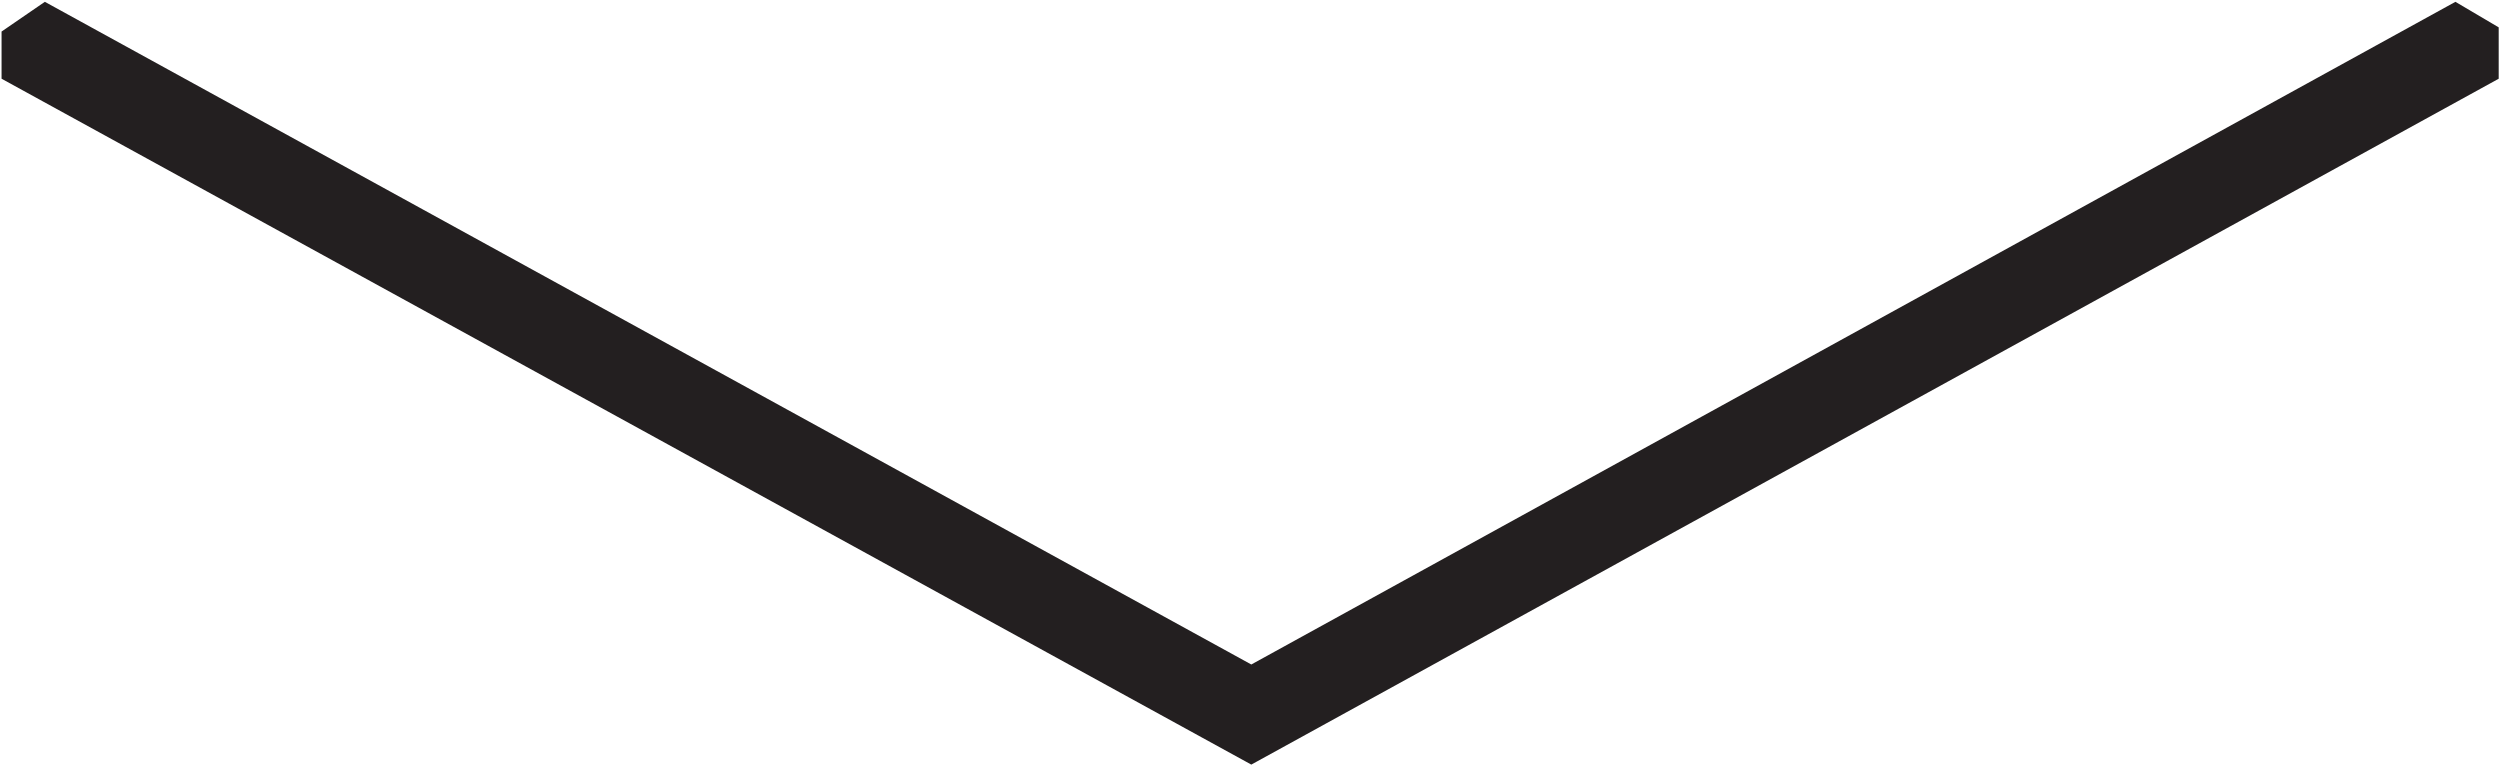 <svg xmlns="http://www.w3.org/2000/svg" xmlns:xlink="http://www.w3.org/1999/xlink" xmlns:sketch="http://www.bohemiancoding.com/sketch/ns" width="959px" height="294px" viewBox="0 0 959 294" version="1.1"><!-- Generator: Sketch 3.1.1 (8761) - http://www.bohemiancoding.com/sketch --><title>arrow-down</title><desc>Created with Sketch.</desc><defs/><g stroke="none" stroke-width="1" fill="none" fill-rule="evenodd" sketch:type="MSPage"><g sketch:type="MSLayerGroup" fill="#231F20"><path d="M0.6 30.2 L0.6 12.1 L17.2 0.7 L480 254.9 L941.9 0.7 L958.5 10.5 L958.5 30.2 L480 293.3 L0.6 30.2 Z" sketch:type="MSShapeGroup"/></g></g></svg>